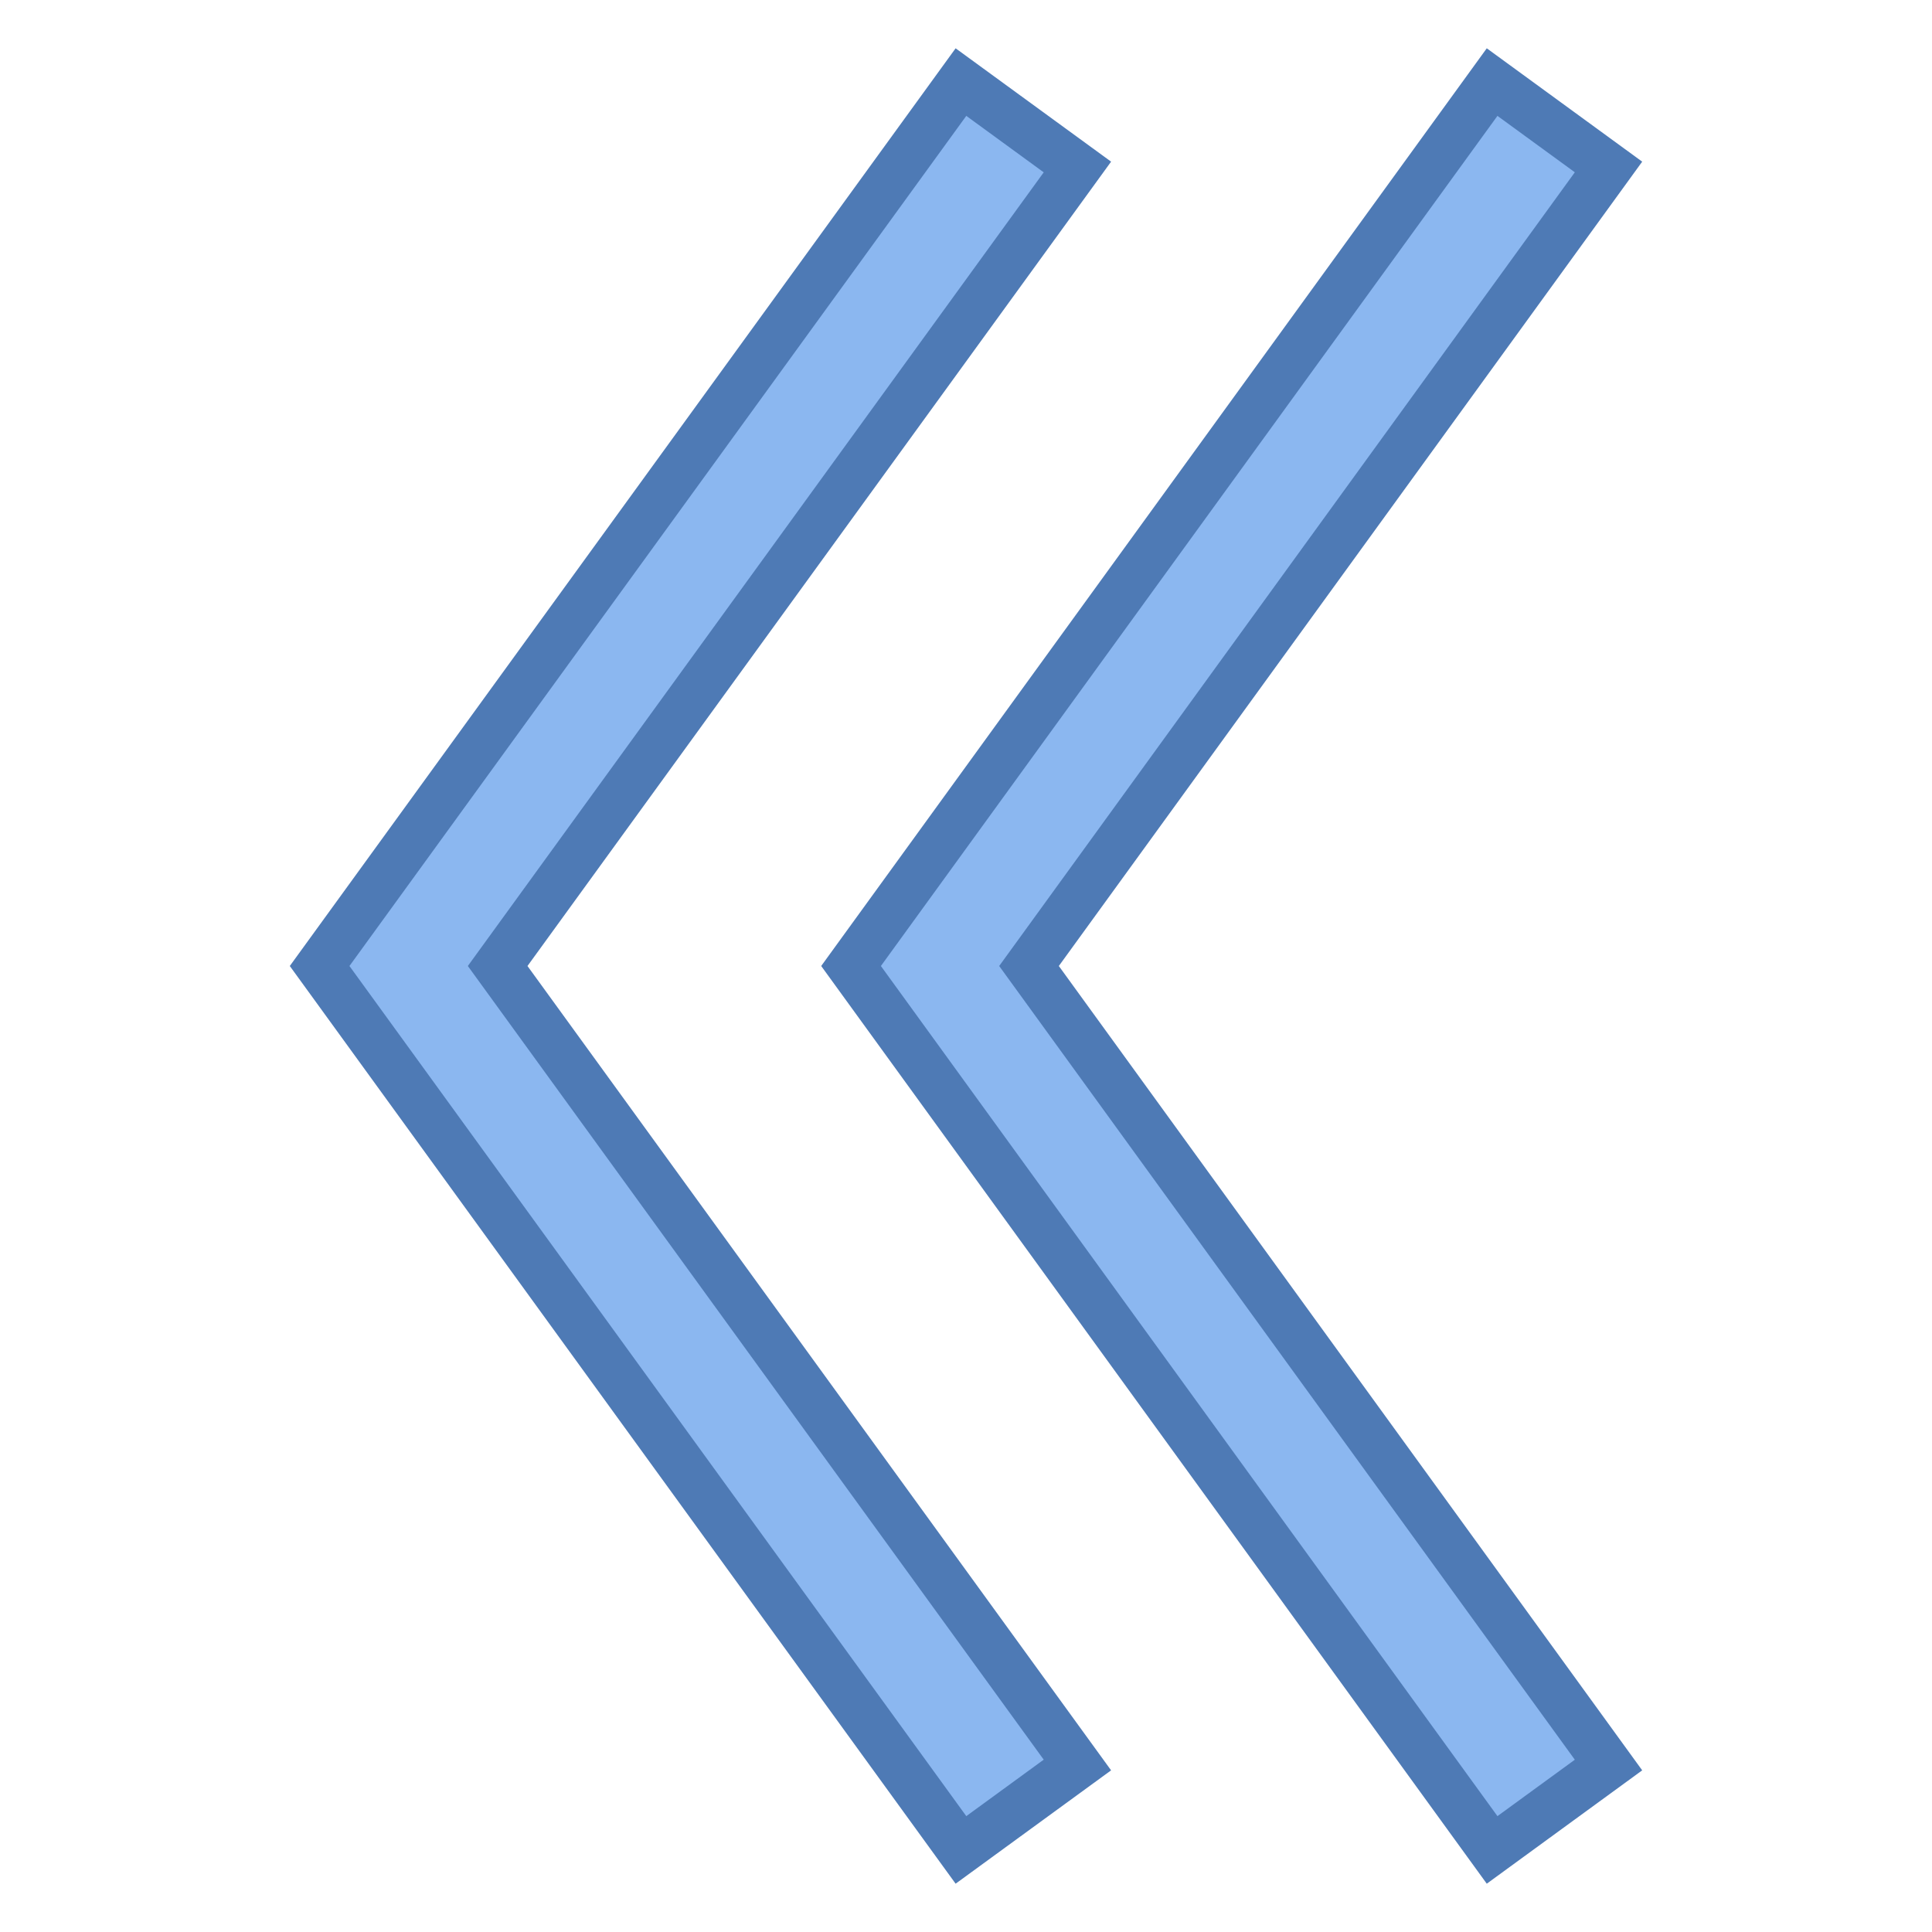<svg viewBox="0 0 40 40" xmlns="http://www.w3.org/2000/svg"><path fill="#8bb7f0" d="M17.62 20L30.893 1.699l2.41 1.758L21.305 20l11.998 16.543-2.41 1.758z"></path><path d="M31.003 2.399l1.602 1.168-11.492 15.846-.426.587.426.587 11.492 15.846-1.602 1.168L18.238 20 31.003 2.399M30.782 1l-13.78 19 13.78 19L34 36.653 21.922 20 34 3.347 30.782 1z" fill="#4e7ab5"></path><g><path fill="#8bb7f0" d="M6.618 20L19.896 1.699l2.412 1.759L10.303 20l12.005 16.542-2.412 1.759z"></path><path d="M20.006 2.399l1.603 1.169-11.497 15.845-.426.587.426.587 11.497 15.845-1.603 1.169L7.235 20 20.006 2.399M19.785 1L6 20l13.785 19 3.219-2.347L10.921 20 23.004 3.347 19.785 1z" fill="#4e7ab5"></path></g></svg>